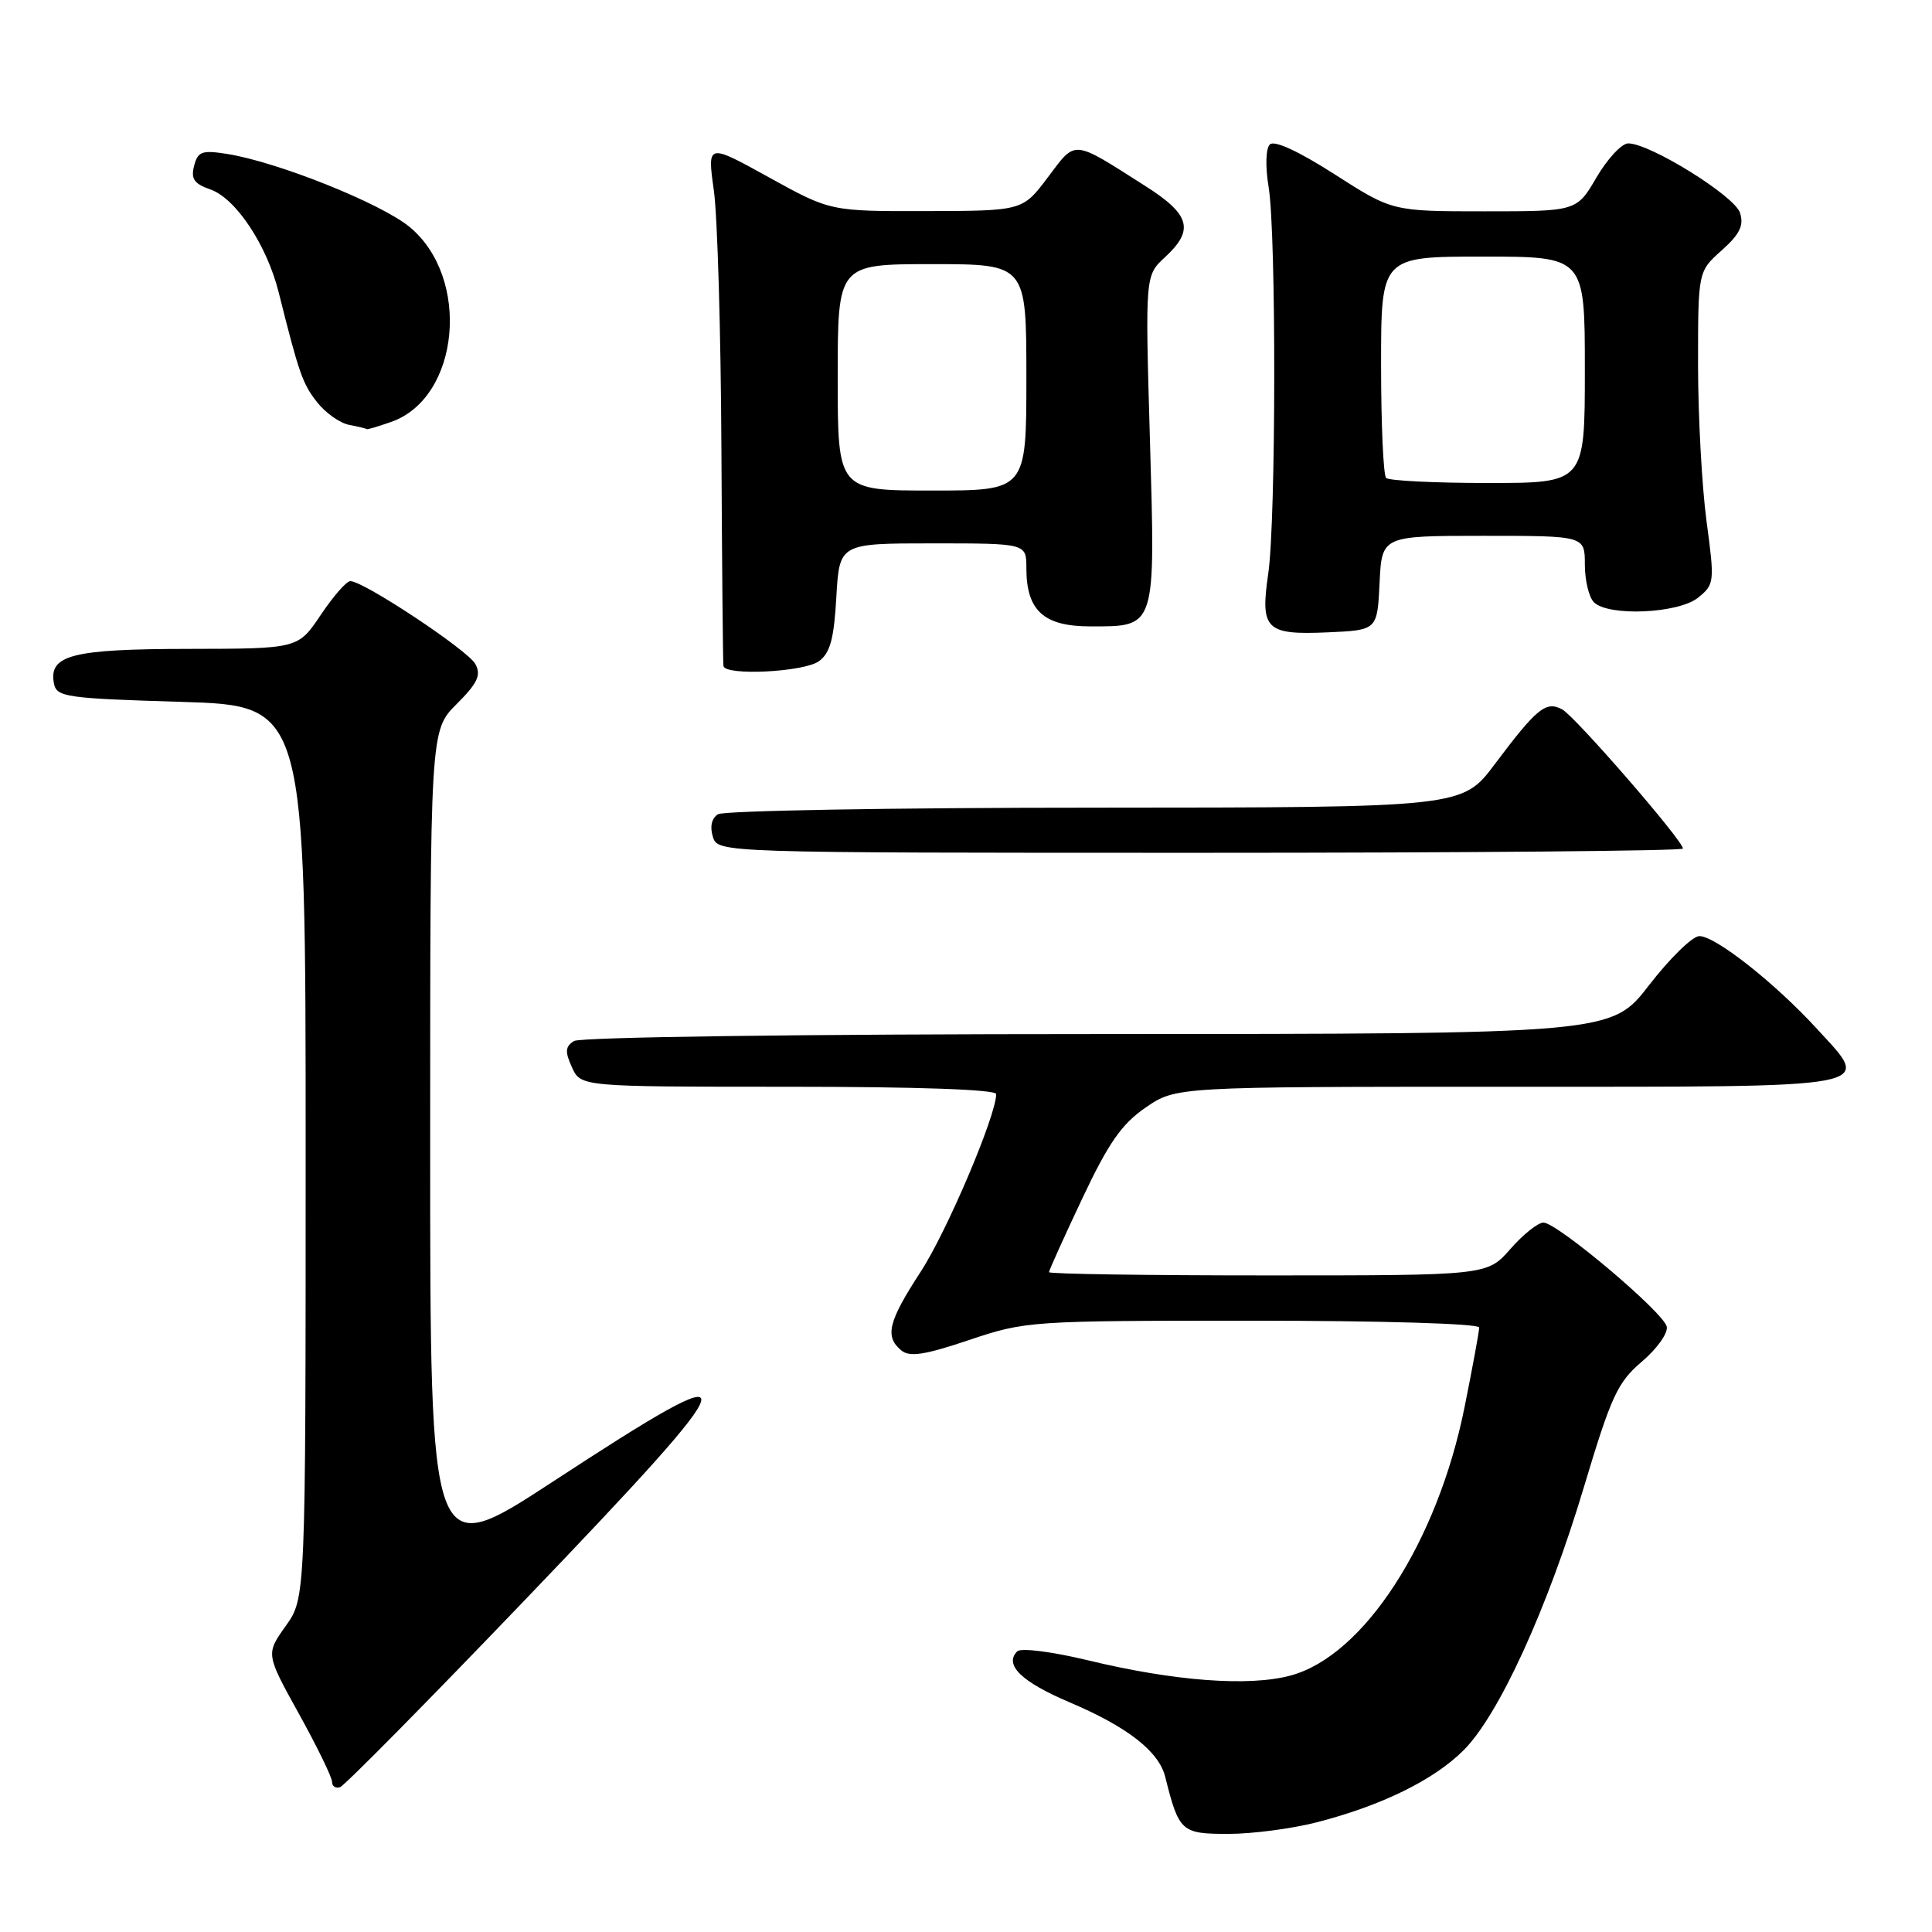 <?xml version="1.0" encoding="UTF-8" standalone="no"?>
<!DOCTYPE svg PUBLIC "-//W3C//DTD SVG 1.1//EN" "http://www.w3.org/Graphics/SVG/1.1/DTD/svg11.dtd" >
<svg xmlns="http://www.w3.org/2000/svg" xmlns:xlink="http://www.w3.org/1999/xlink" version="1.1" viewBox="0 0 256 256">
 <g >
 <path fill="currentColor"
d=" M 174.54 241.45 C 183.12 239.23 190.01 235.84 193.93 231.92 C 198.61 227.25 205.04 213.19 209.89 197.00 C 213.50 184.97 214.33 183.16 217.57 180.41 C 219.57 178.71 221.05 176.63 220.85 175.78 C 220.42 173.88 206.33 162.00 204.51 162.00 C 203.79 162.00 201.82 163.57 200.13 165.50 C 197.06 169.00 197.06 169.00 168.03 169.00 C 152.06 169.00 139.00 168.81 139.00 168.57 C 139.00 168.33 140.98 163.95 143.40 158.82 C 146.89 151.43 148.63 148.93 151.81 146.75 C 155.82 144.00 155.82 144.00 199.80 144.00 C 249.84 144.00 248.09 144.33 240.73 136.30 C 235.17 130.23 227.24 123.99 225.16 124.04 C 224.25 124.06 221.26 126.98 218.51 130.54 C 213.52 137.00 213.52 137.00 145.51 137.02 C 106.24 137.02 76.89 137.42 76.06 137.94 C 74.89 138.68 74.84 139.35 75.79 141.43 C 76.96 144.00 76.96 144.00 104.48 144.00 C 121.62 144.00 132.00 144.37 132.00 144.97 C 132.00 147.81 125.48 163.16 122.01 168.49 C 117.70 175.11 117.20 177.09 119.42 178.93 C 120.52 179.85 122.50 179.55 128.44 177.55 C 135.92 175.04 136.53 175.00 166.02 175.00 C 183.20 175.00 196.00 175.39 196.00 175.90 C 196.00 176.40 195.13 181.15 194.06 186.46 C 190.46 204.37 180.70 219.42 171.00 222.02 C 165.46 223.51 155.56 222.76 144.08 219.98 C 139.38 218.85 135.27 218.33 134.79 218.81 C 133.02 220.58 135.32 222.84 141.67 225.54 C 149.40 228.82 153.55 232.05 154.40 235.45 C 156.22 242.72 156.53 243.00 162.77 243.00 C 165.96 243.00 171.26 242.30 174.54 241.45 Z  M 69.56 212.00 C 99.86 180.38 100.27 178.66 73.25 196.33 C 57.00 206.95 57.00 206.95 57.00 151.88 C 57.00 96.80 57.00 96.80 60.49 93.31 C 63.29 90.51 63.78 89.46 62.99 87.99 C 62.02 86.17 48.18 77.00 46.42 77.00 C 45.91 77.00 44.15 79.02 42.50 81.48 C 39.50 85.96 39.50 85.96 24.94 85.98 C 9.51 86.00 6.43 86.80 7.15 90.57 C 7.50 92.36 8.72 92.54 24.01 93.00 C 40.50 93.50 40.50 93.50 40.50 152.62 C 40.50 211.75 40.50 211.75 37.86 215.45 C 35.22 219.16 35.22 219.16 39.61 227.09 C 42.03 231.46 44.00 235.51 44.00 236.10 C 44.00 236.69 44.48 237.01 45.06 236.81 C 45.64 236.62 56.67 225.45 69.56 212.00 Z  M 223.00 112.44 C 223.00 111.38 208.71 94.92 207.00 94.00 C 204.84 92.85 203.67 93.80 198.07 101.25 C 193.76 107.00 193.76 107.00 145.13 107.02 C 118.38 107.02 95.89 107.42 95.14 107.89 C 94.29 108.43 94.04 109.54 94.46 110.88 C 95.13 113.00 95.13 113.00 159.07 113.00 C 194.23 113.00 223.00 112.75 223.00 112.44 Z  M 108.52 87.61 C 110.00 86.53 110.51 84.64 110.82 79.11 C 111.23 72.00 111.23 72.00 123.61 72.00 C 136.00 72.00 136.00 72.00 136.00 75.28 C 136.00 80.91 138.29 83.00 144.49 83.00 C 153.23 83.00 153.10 83.39 152.37 58.18 C 151.74 36.50 151.74 36.50 154.37 34.08 C 158.28 30.47 157.72 28.43 151.75 24.64 C 141.99 18.43 142.62 18.49 138.85 23.49 C 135.50 27.94 135.50 27.94 122.76 27.97 C 110.03 28.00 110.03 28.00 101.87 23.49 C 93.71 18.98 93.71 18.98 94.59 25.24 C 95.07 28.68 95.52 44.10 95.59 59.50 C 95.67 74.90 95.79 87.84 95.86 88.25 C 96.11 89.58 106.55 89.05 108.52 87.61 Z  M 182.80 77.25 C 183.10 71.00 183.10 71.00 196.55 71.00 C 210.00 71.00 210.00 71.00 210.00 74.80 C 210.00 76.89 210.54 79.14 211.20 79.80 C 213.11 81.71 222.41 81.30 225.01 79.19 C 227.18 77.44 227.21 77.13 226.12 69.03 C 225.51 64.44 225.00 55.12 225.00 48.33 C 225.00 35.97 225.00 35.97 228.13 33.18 C 230.53 31.03 231.10 29.88 230.56 28.20 C 229.86 25.97 218.64 19.00 215.75 19.00 C 214.89 19.00 213.00 21.03 211.55 23.50 C 208.92 28.00 208.92 28.00 196.71 28.00 C 184.50 28.00 184.50 28.00 176.85 23.10 C 172.09 20.05 168.85 18.55 168.26 19.14 C 167.72 19.68 167.65 22.05 168.10 24.79 C 169.12 30.96 169.08 68.94 168.05 76.00 C 166.97 83.41 167.72 84.15 175.91 83.79 C 182.50 83.50 182.50 83.50 182.80 77.25 Z  M 51.82 55.91 C 60.93 52.74 62.44 36.81 54.27 30.07 C 50.47 26.94 36.81 21.47 30.11 20.40 C 26.76 19.87 26.22 20.06 25.72 21.97 C 25.27 23.70 25.72 24.35 27.87 25.10 C 31.25 26.28 35.36 32.47 36.93 38.75 C 39.63 49.53 40.09 50.84 42.02 53.30 C 43.13 54.71 45.04 56.06 46.27 56.30 C 47.50 56.53 48.55 56.79 48.60 56.86 C 48.66 56.94 50.11 56.51 51.82 55.91 Z  M 111.00 50.00 C 111.00 35.00 111.00 35.00 123.50 35.00 C 136.00 35.00 136.00 35.00 136.00 50.00 C 136.00 65.00 136.00 65.00 123.50 65.00 C 111.00 65.00 111.00 65.00 111.00 50.00 Z  M 183.67 63.33 C 183.30 62.97 183.00 56.22 183.00 48.33 C 183.00 34.00 183.00 34.00 196.50 34.00 C 210.00 34.00 210.00 34.00 210.00 49.00 C 210.00 64.00 210.00 64.00 197.17 64.00 C 190.11 64.00 184.03 63.70 183.67 63.33 Z "/>
</g>
</svg>